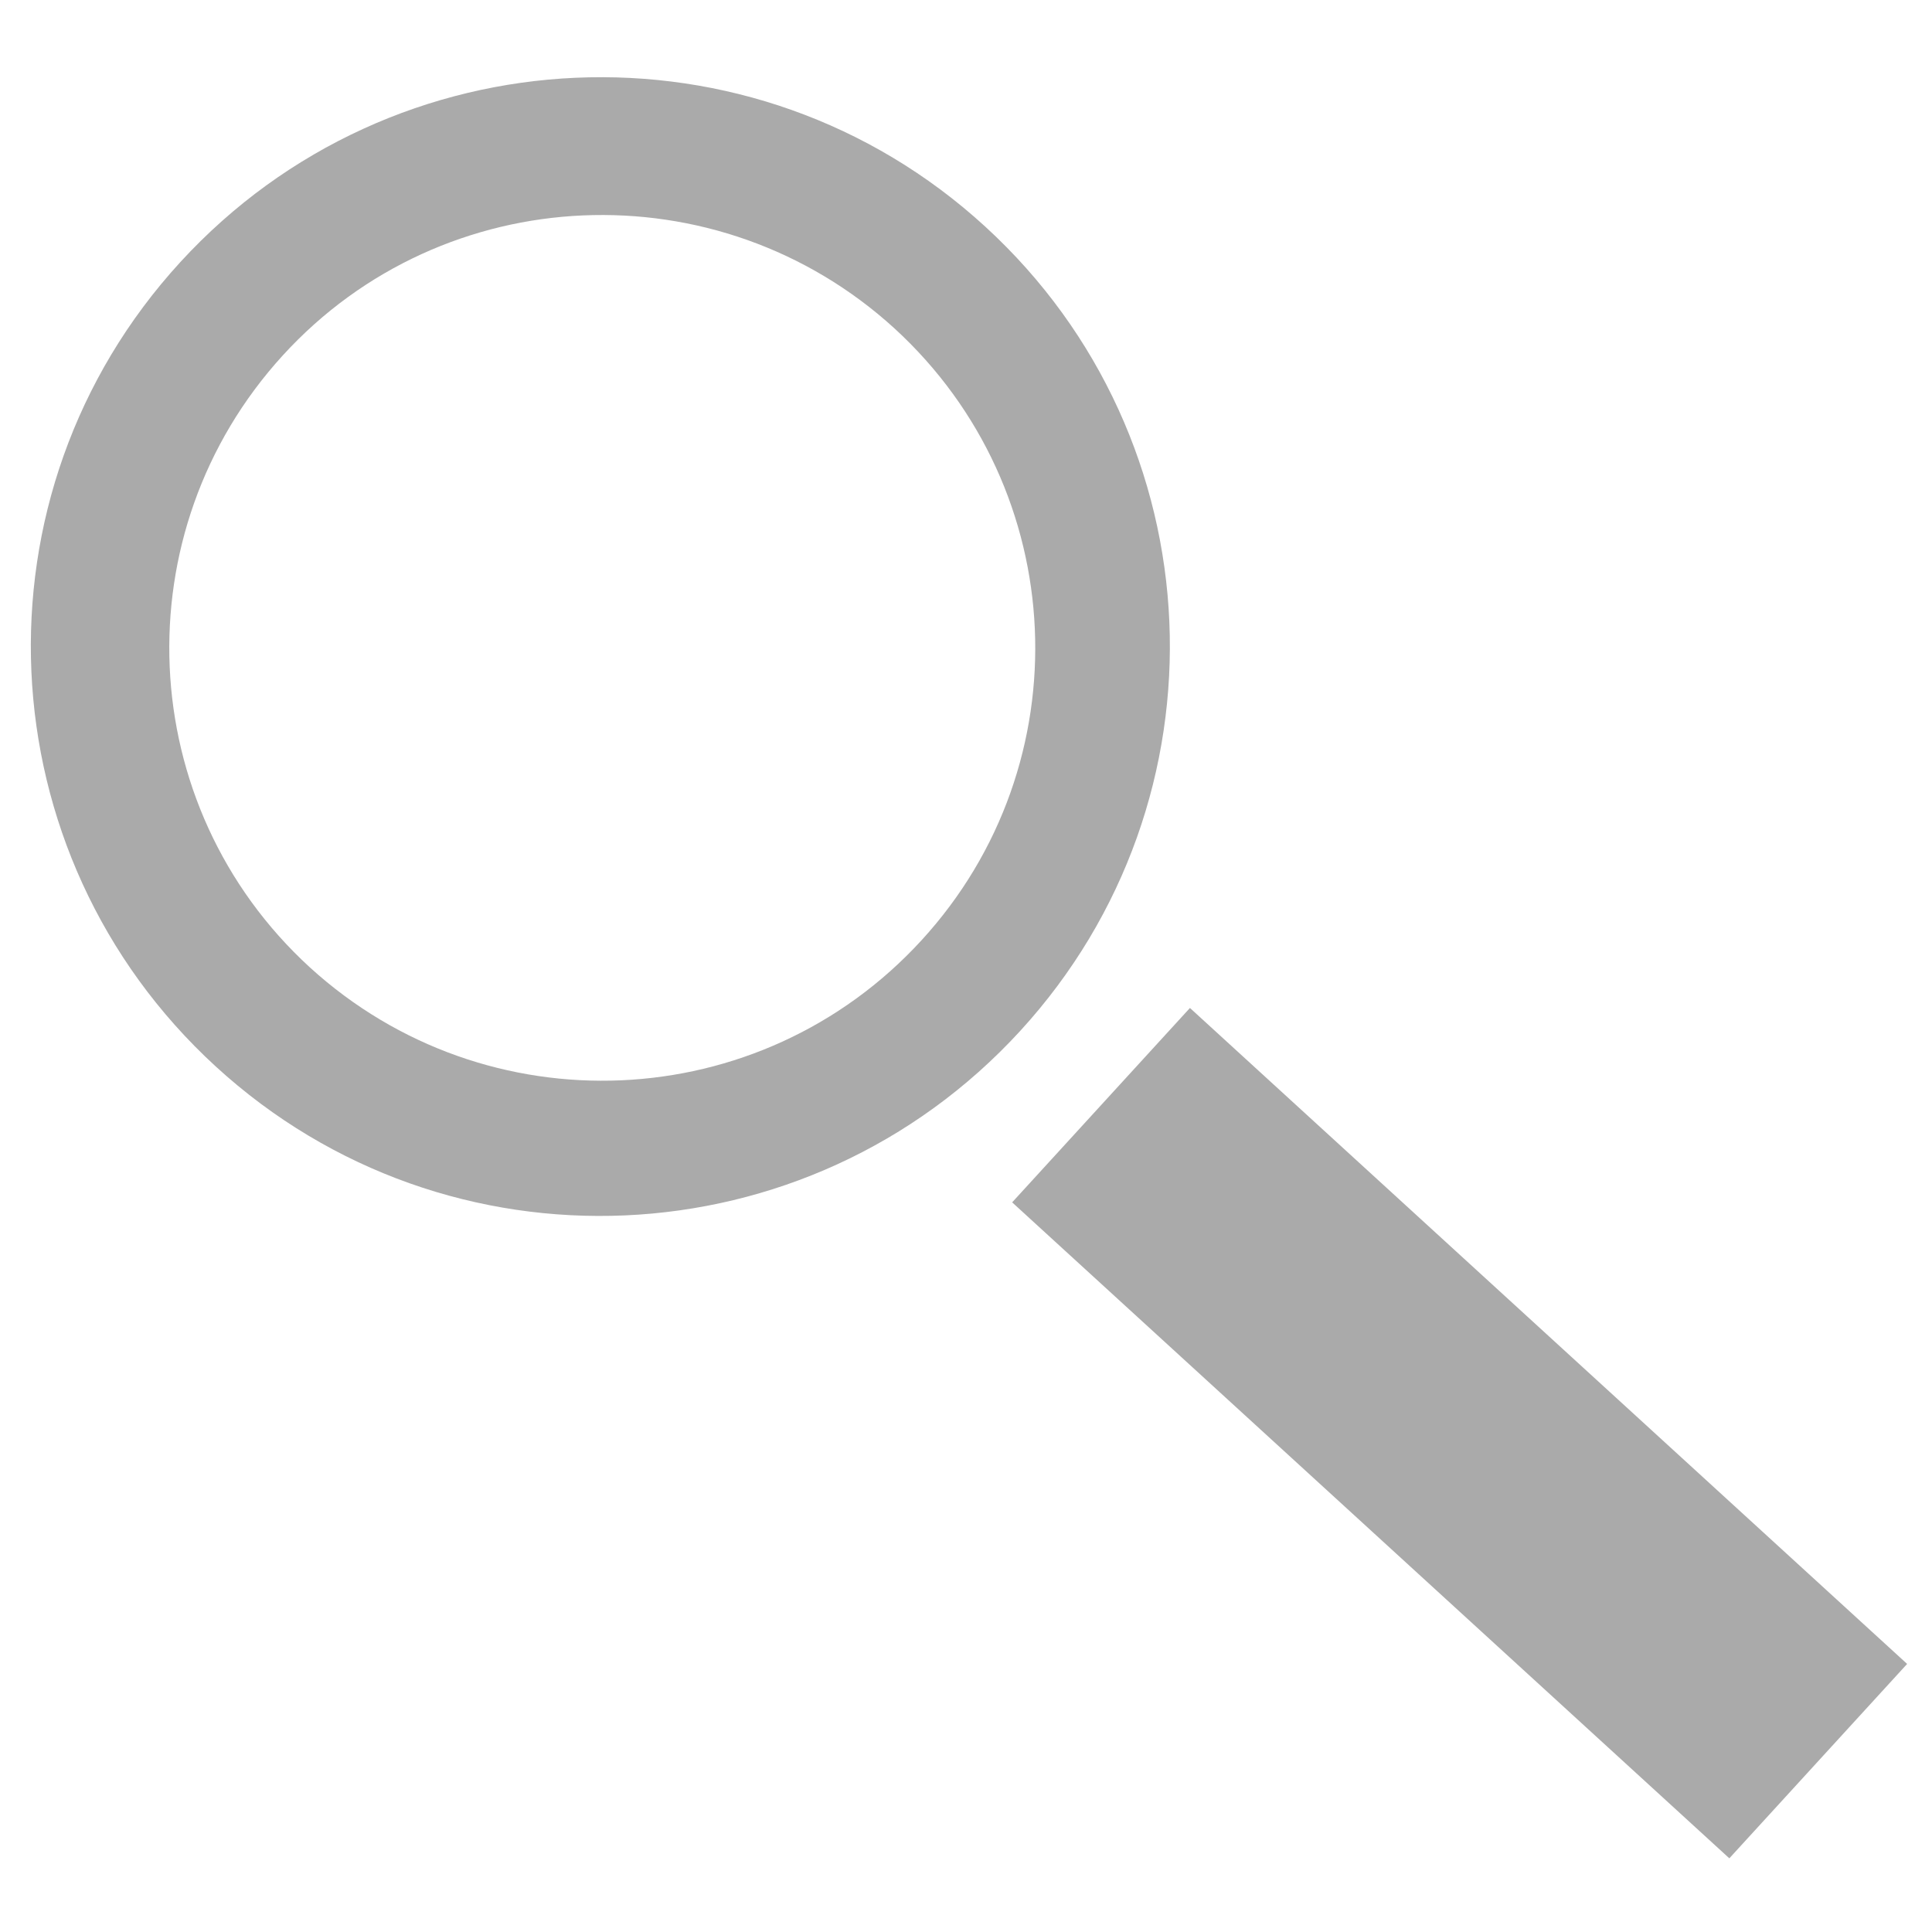 <?xml version="1.0" encoding="utf-8"?>
<!-- Generator: Adobe Illustrator 18.1.1, SVG Export Plug-In . SVG Version: 6.00 Build 0)  -->
<!DOCTYPE svg PUBLIC "-//W3C//DTD SVG 1.1//EN" "http://www.w3.org/Graphics/SVG/1.1/DTD/svg11.dtd">
<svg version="1.1" id="Layer_1" xmlns="http://www.w3.org/2000/svg" xmlns:xlink="http://www.w3.org/1999/xlink" x="0px" y="0px"
	 width="300px" height="300px" viewBox="0 0 300 300" enable-background="new 0 0 300 300" xml:space="preserve">
<path fill="#AAAAAA" d="M153,35.2C117,2.2,61,4.7,28,40.7c-33,36-30.5,91.9,5.5,124.9c36,33,91.9,30.5,124.9-5.5
	C191.4,124.1,189,68.2,153,35.2z M143.1,146c-25.1,27.4-67.6,29.2-95,4.2c-27.4-25.1-29.2-67.6-4.2-95s67.6-29.2,95-4.2
	C166.3,76.1,168.2,118.6,143.1,146z"/>
<rect x="206.2" y="147.3" transform="matrix(0.675 -0.738 0.738 0.675 -90.726 239.449)" fill="#AAAAAA" width="40.9" height="150.9"/>
</svg>

